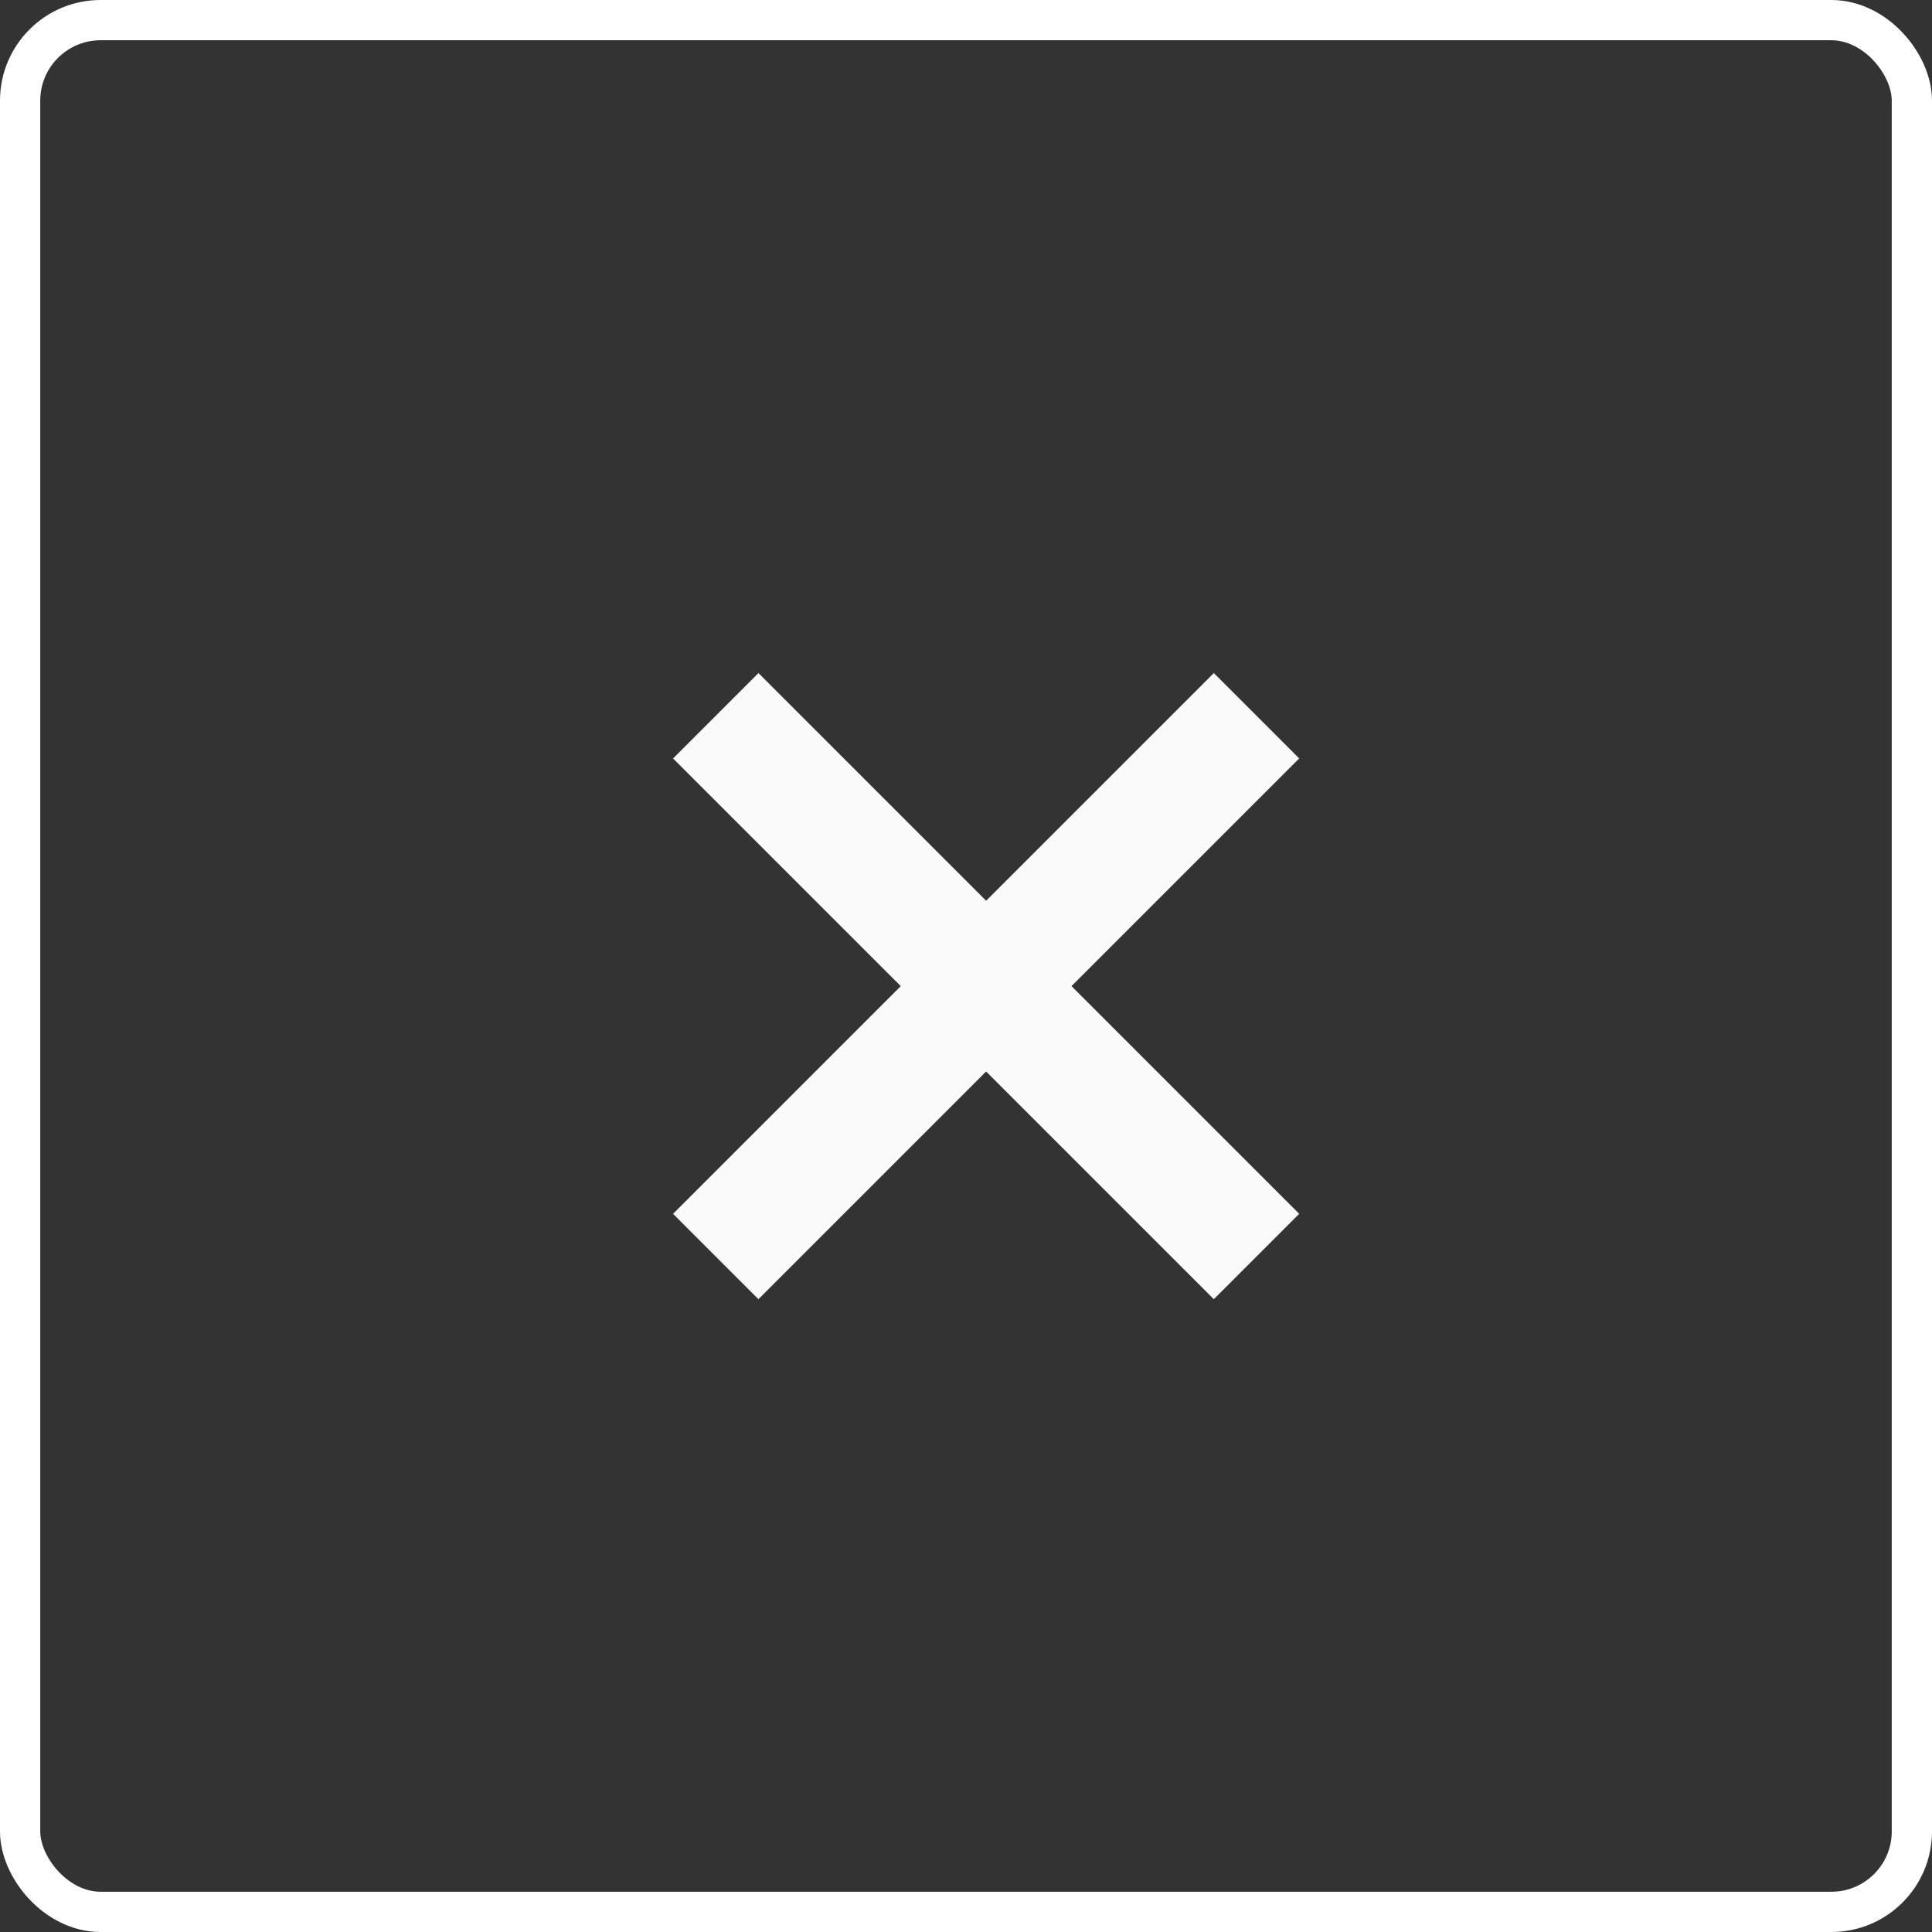 <?xml version="1.0" encoding="UTF-8"?>
<svg width="48px" height="48px" viewBox="0 0 48 48" version="1.1" xmlns="http://www.w3.org/2000/svg" xmlns:xlink="http://www.w3.org/1999/xlink">
    <rect x="0" y="0" width="48" height="48" fill="#333333" stroke="none"/>
    <!-- Generator: Sketch 55.1 (78136) - https://sketchapp.com -->
    <title>Icon</title>
    <desc>Created with Sketch.</desc>
    <g id="Icon" stroke="none" stroke-width="1" fill="none" fill-rule="evenodd">
        <g id="编组-2">
            <rect id="矩形" stroke="#FFFFFF" x="0.5" y="0.5" width="47" height="47" rx="2"></rect>
            <path d="M26.621,24.5 L32.278,30.157 L30.157,32.278 L24.5,26.621 L18.843,32.278 L16.722,30.157 L22.379,24.5 L16.722,18.843 L18.843,16.722 L24.5,22.379 L30.157,16.722 L32.278,18.843 L26.621,24.5 Z" id="形状结合" fill="#FBFBFB"></path>
        </g>
    </g>
</svg>
